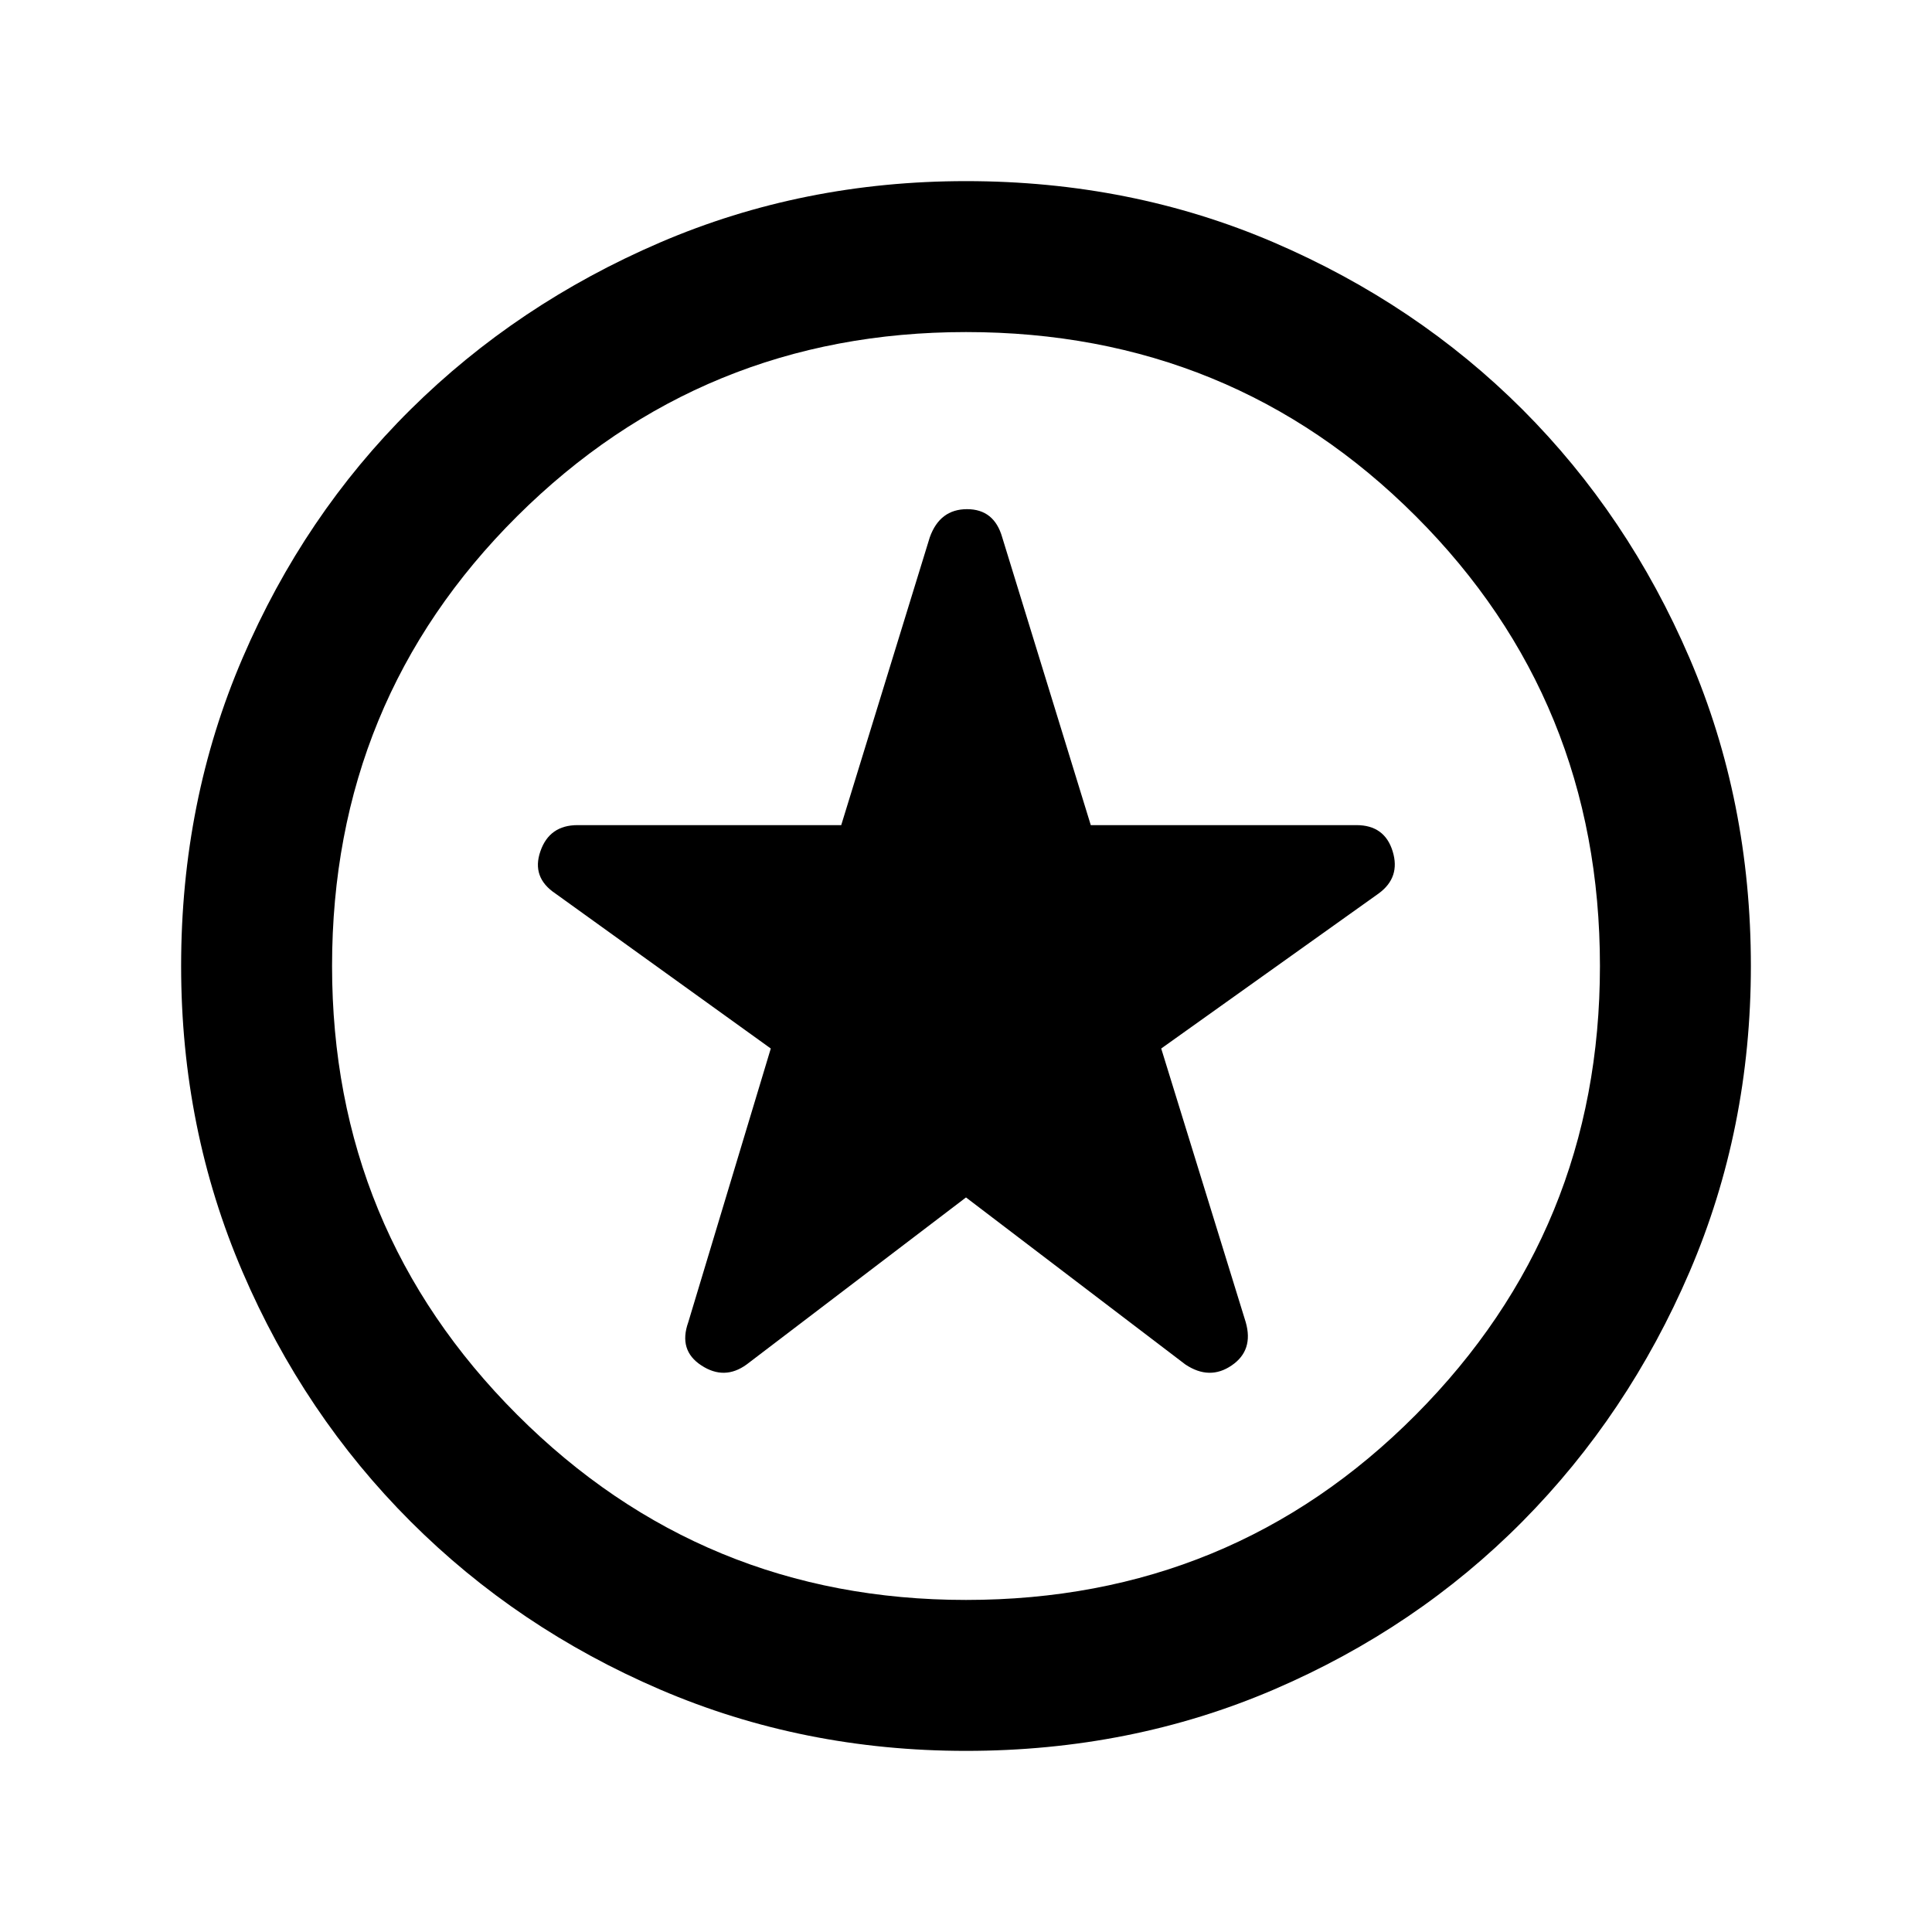 <svg xmlns="http://www.w3.org/2000/svg" height="24" width="24"><path d="M12 14.875 14.725 16.95Q15.025 17.15 15.3 16.962Q15.575 16.775 15.475 16.425L14.425 13.025L17.125 11.1Q17.4 10.9 17.3 10.575Q17.2 10.25 16.85 10.25H13.55L12.45 6.675Q12.35 6.325 12.013 6.325Q11.675 6.325 11.55 6.675L10.45 10.25H7.175Q6.825 10.25 6.713 10.575Q6.6 10.9 6.9 11.1L9.575 13.025L8.55 16.425Q8.425 16.775 8.713 16.962Q9 17.15 9.275 16.95ZM12 21.75Q9.975 21.75 8.2 20.988Q6.425 20.225 5.1 18.9Q3.775 17.575 3.013 15.8Q2.25 14.025 2.25 12Q2.25 9.95 3.013 8.175Q3.775 6.4 5.1 5.087Q6.425 3.775 8.2 3.012Q9.975 2.25 12 2.25Q14.05 2.25 15.825 3.012Q17.6 3.775 18.913 5.087Q20.225 6.4 20.988 8.175Q21.75 9.95 21.75 12Q21.75 14.025 20.988 15.8Q20.225 17.575 18.913 18.9Q17.6 20.225 15.825 20.988Q14.05 21.75 12 21.75ZM12 12Q12 12 12 12Q12 12 12 12Q12 12 12 12Q12 12 12 12Q12 12 12 12Q12 12 12 12Q12 12 12 12Q12 12 12 12ZM12 19.875Q15.3 19.875 17.587 17.575Q19.875 15.275 19.875 12Q19.875 8.7 17.587 6.412Q15.3 4.125 12 4.125Q8.725 4.125 6.425 6.412Q4.125 8.7 4.125 12Q4.125 15.275 6.425 17.575Q8.725 19.875 12 19.875Z"/></svg>